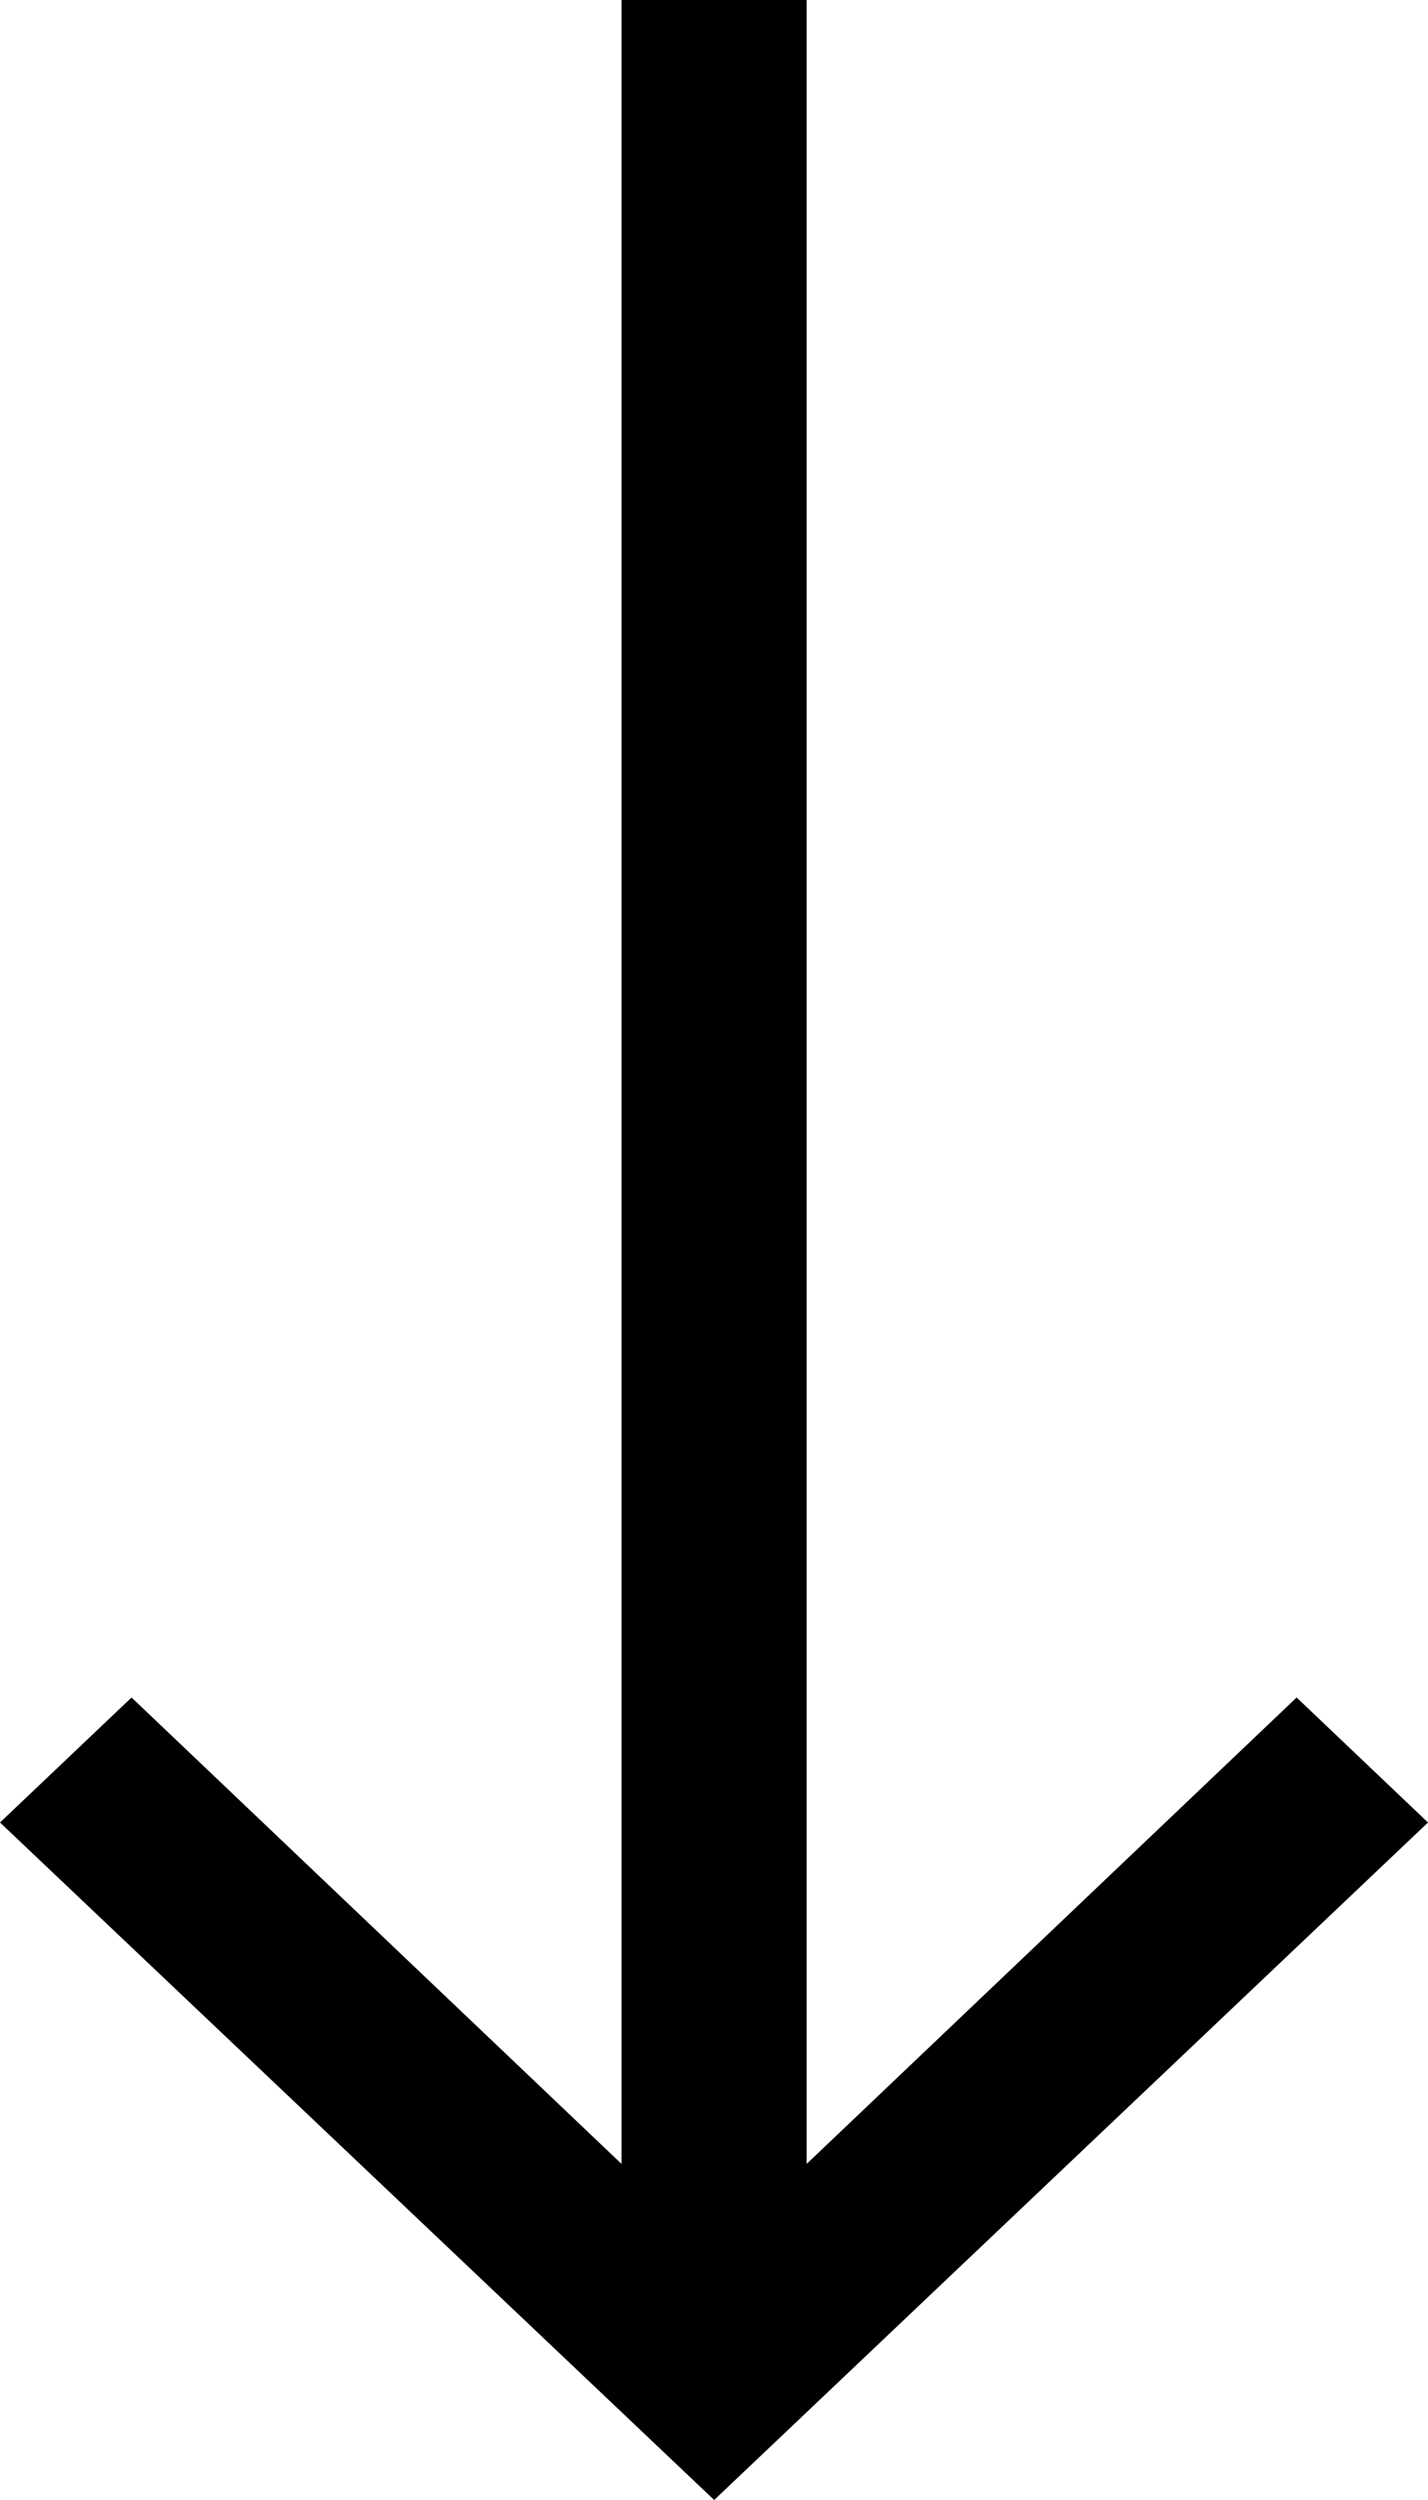 <?xml version="1.0" encoding="UTF-8"?>
<svg width="8px" height="14px" viewBox="0 0 8 14" version="1.1" xmlns="http://www.w3.org/2000/svg" xmlns:xlink="http://www.w3.org/1999/xlink">
    <!-- Generator: Sketch 64 (93537) - https://sketch.com -->
    <title>Fill 1</title>
    <desc>Created with Sketch.</desc>
    <g id="home" stroke="none" stroke-width="1" fill="none" fill-rule="evenodd">
        <g id="home-desktop" transform="translate(-557, -729)" fill="#000000">
            <g id="main-links-1-row" transform="translate(53, 717)">
                <polygon id="Fill-1" transform="translate(508, 19) rotate(-270) translate(-508, -19) " points="511.206 15 510.506 15.736 513.118 18.481 501 18.481 501 19.518 513.118 19.518 510.506 22.263 511.206 23 515 18.999"></polygon>
            </g>
        </g>
    </g>
</svg>